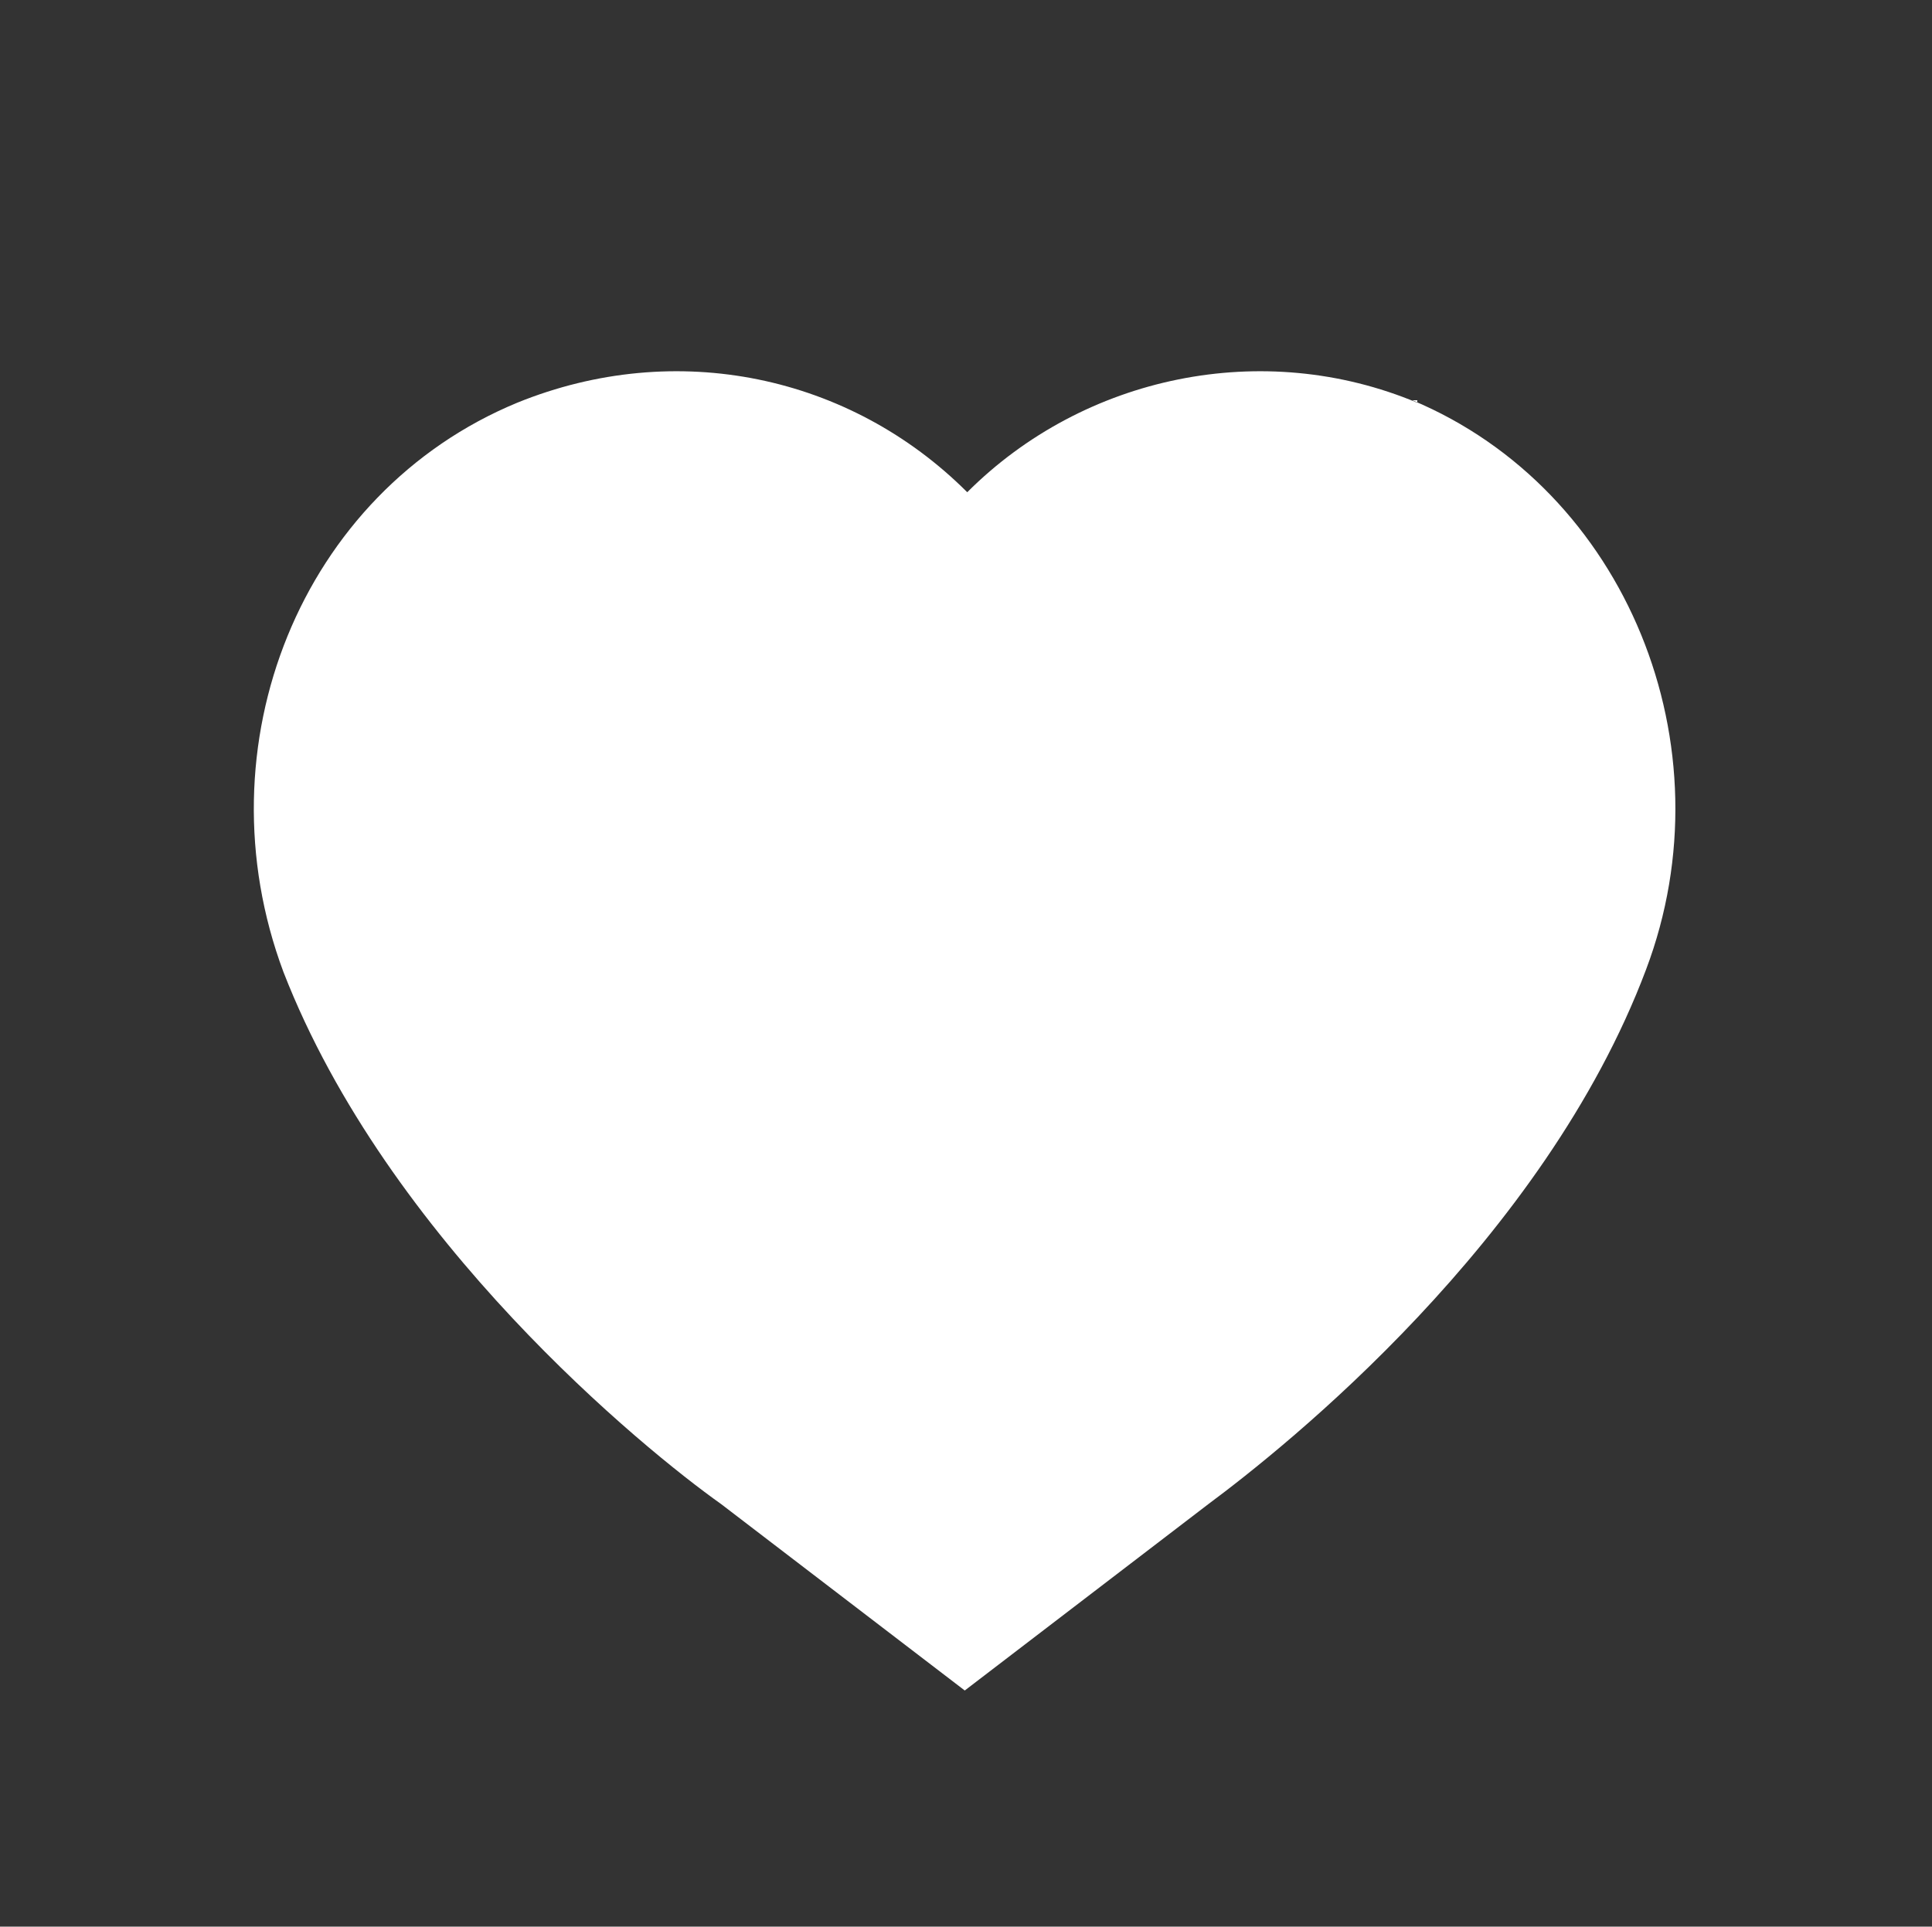 <?xml version="1.0" encoding="UTF-8"?>
<svg id="Layer_1" xmlns="http://www.w3.org/2000/svg" version="1.1" viewBox="0 0 77.7 77.5">
  <rect x="0" y="0" width="77.7" height="77.5" fill="#333333" stroke="none"/>
  <!-- Generator: Adobe Illustrator 29.5.1, SVG Export Plug-In . SVG Version: 2.1.0 Build 141)  -->
  <defs>
    <style>
      .st0 {
        fill: #fff;
      }
    </style>
  </defs>
  <path class="st0" d="M57,16.2c-6.2-2.6-13.4-1.1-18.1,3.6-4.7-4.7-11.7-6.2-18.1-3.6-8.7,3.6-12.8,13.8-9.4,22.9,4.2,10.8,14.5,19.2,17.6,21.4l9.8,7.5,9.8-7.5c3.1-2.3,13.5-10.6,17.6-21.5,3.4-9-.8-19.3-9.4-22.9h.2Z"/>
</svg>